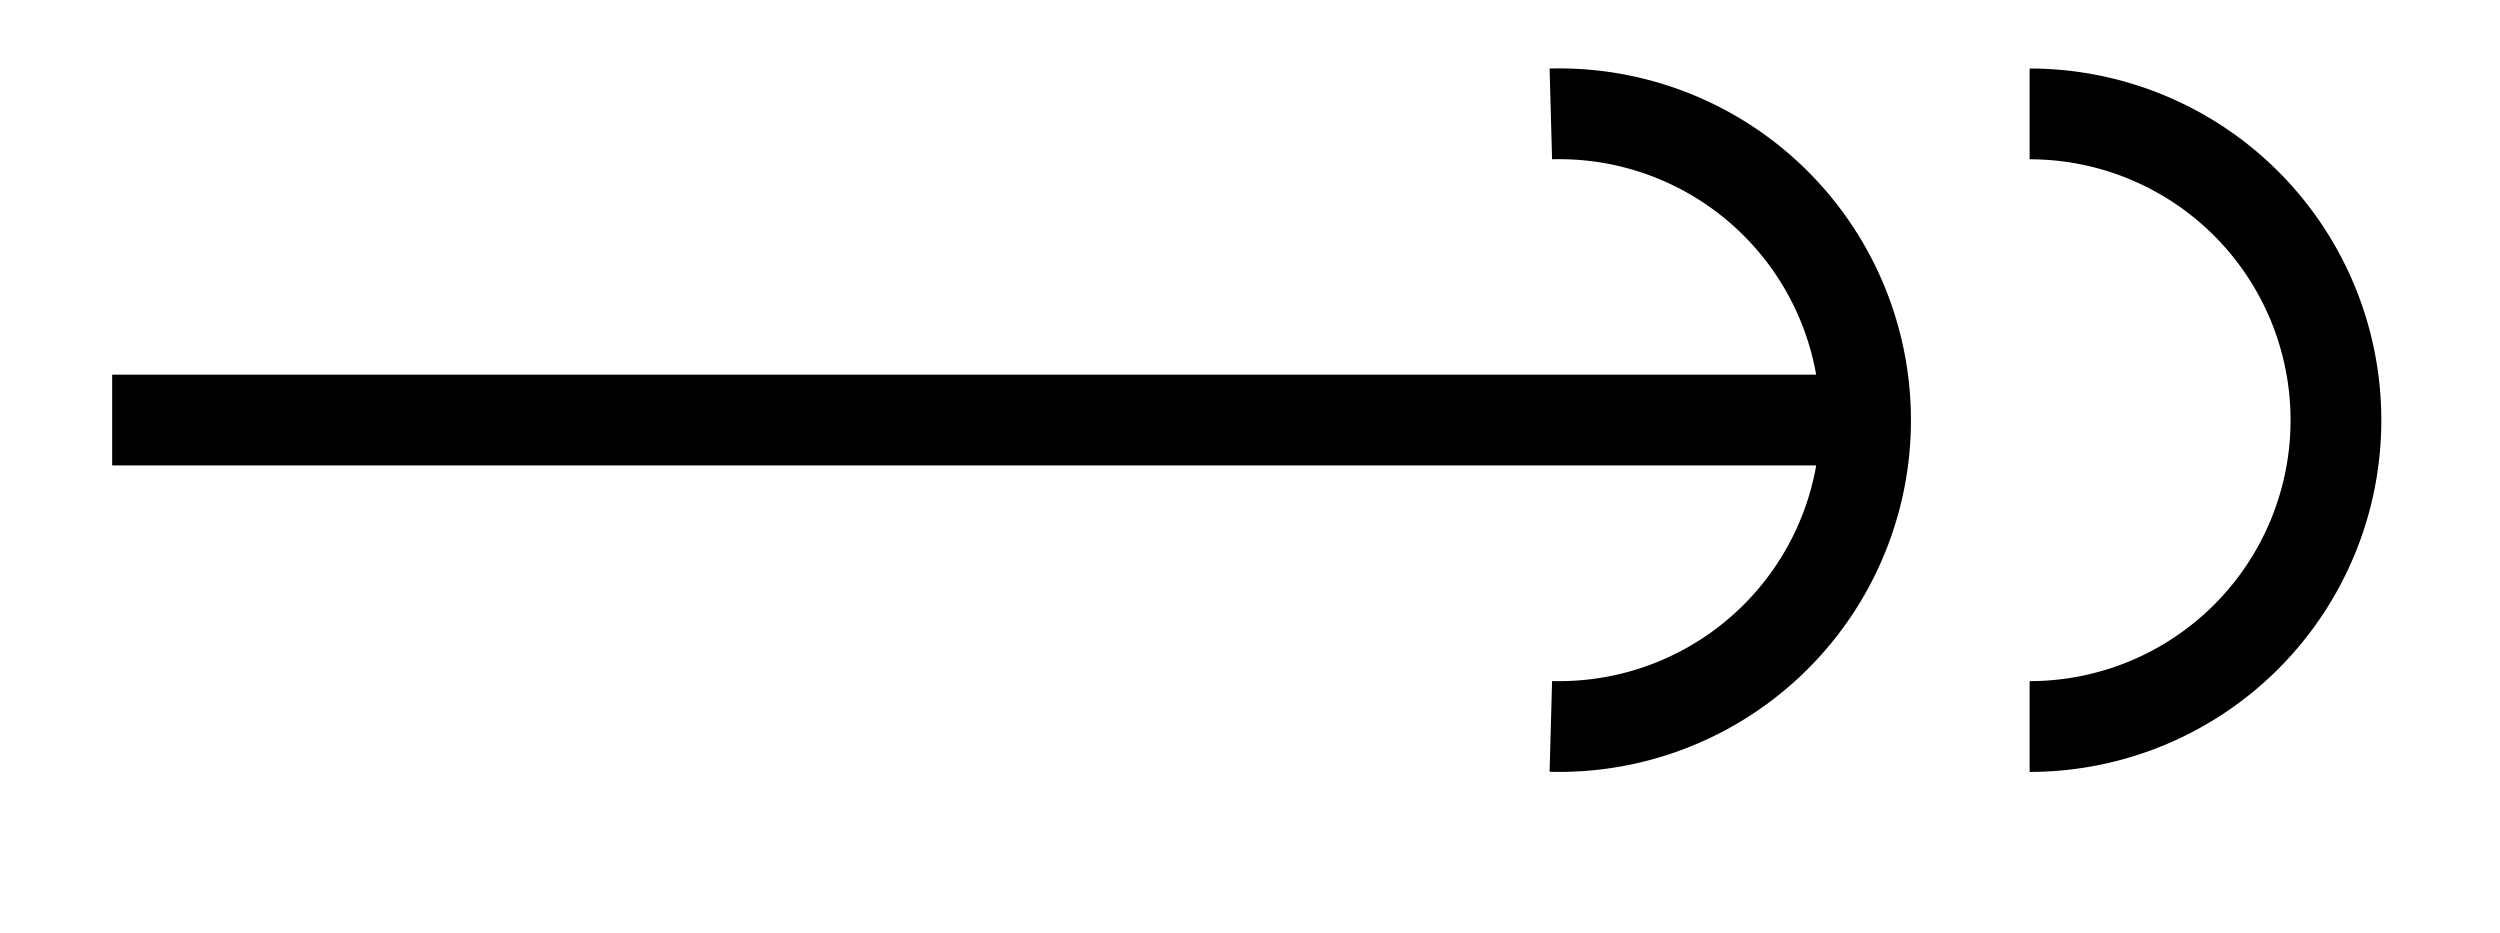 <svg xmlns="http://www.w3.org/2000/svg" width="29.268" height="10.923" viewBox="0 0 21.951 8.192" version="1.2"><defs><clipPath id="a"><path d="M2 0h19.926v7.79H2Zm0 0"/></clipPath><clipPath id="b"><path d="M6 0h15.926v7.79H6Zm0 0"/></clipPath></defs><path style="fill:none;stroke-width:.797;stroke-linecap:butt;stroke-linejoin:miter;stroke:#000;stroke-opacity:1;stroke-miterlimit:10" d="M0 2.212h15.324" transform="matrix(1 0 0 -1 .985 5.9)"/><g clip-path="url(#a)"><path style="fill:none;stroke-width:.797;stroke-linecap:butt;stroke-linejoin:miter;stroke:#000;stroke-opacity:1;stroke-miterlimit:10" d="M0 2.688A2.69 2.69 0 1 0 0-2.69" transform="matrix(1 0 0 -1 13.617 3.688)"/></g><g clip-path="url(#b)"><path style="fill:none;stroke-width:.797;stroke-linecap:butt;stroke-linejoin:miter;stroke:#000;stroke-opacity:1;stroke-miterlimit:10" d="M-.001 2.688a2.689 2.689 0 1 0 0-5.379" transform="matrix(1 0 0 -1 17.822 3.688)"/></g></svg>